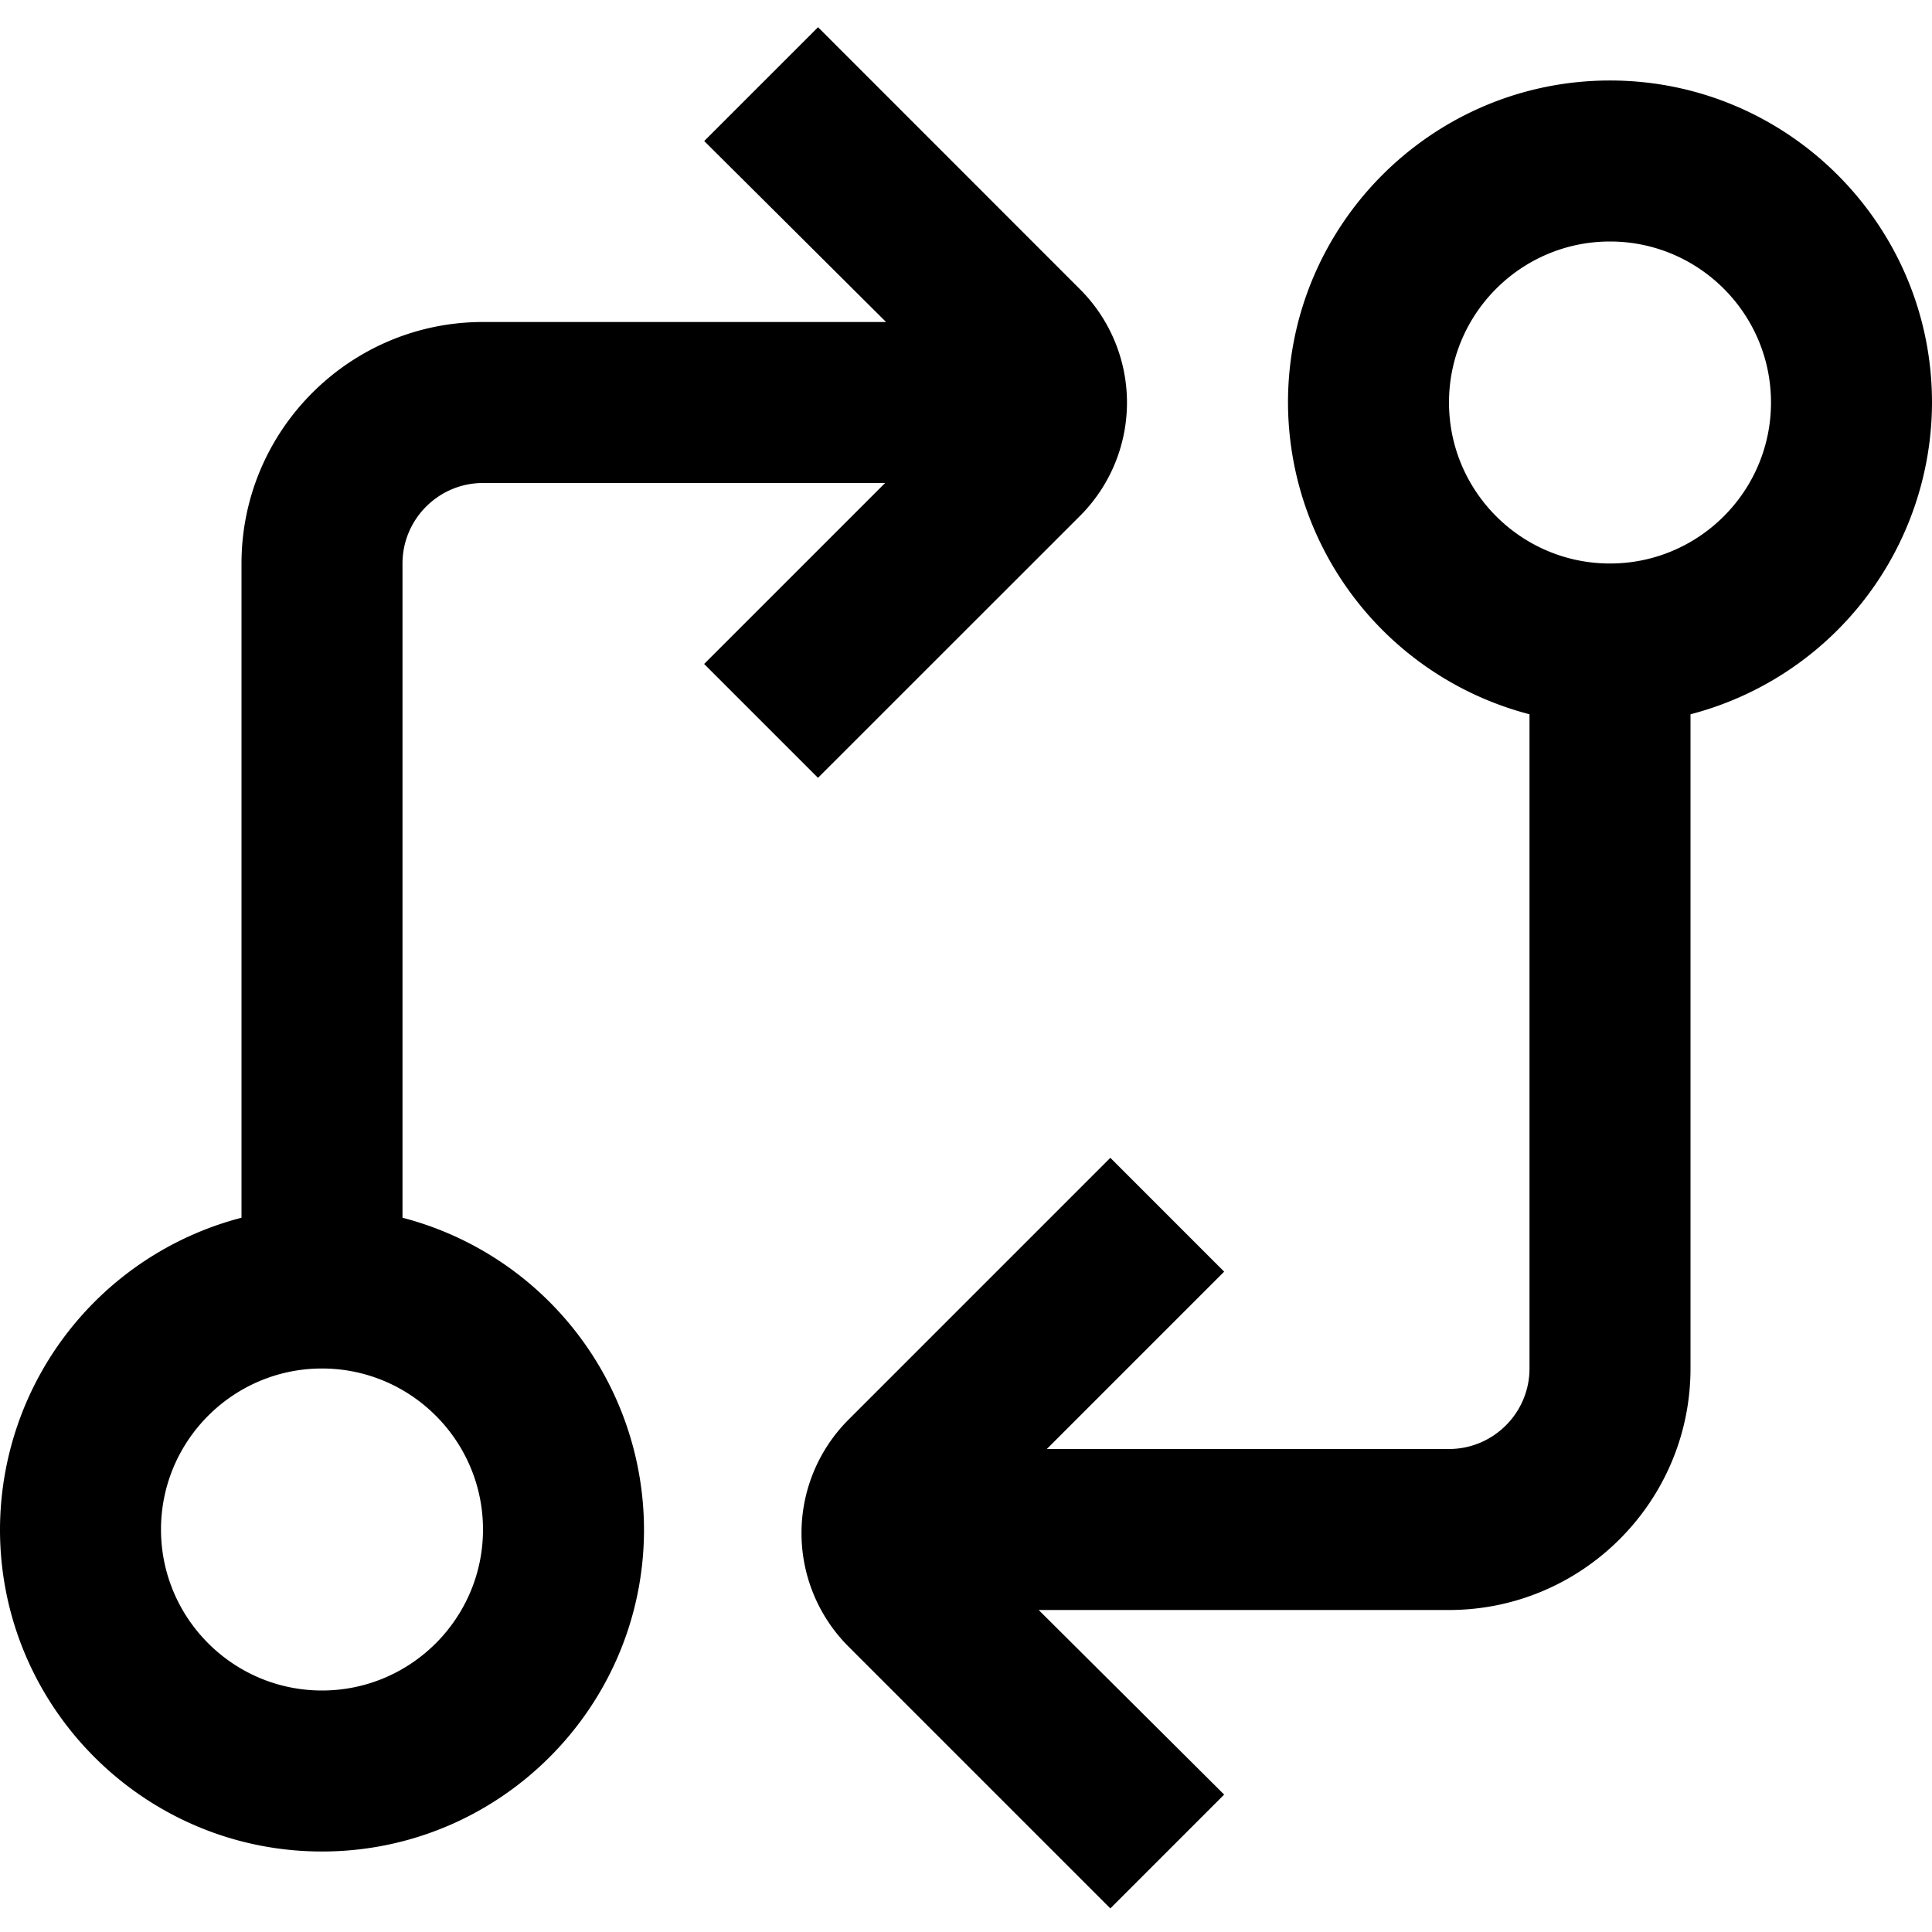 <svg xmlns="http://www.w3.org/2000/svg" width="512" height="512" data-name="Layer 1" viewBox="0 0 24 24"><path d="M24 5c0-2.206-1.794-4-4-4s-4 1.794-4 4a4.01 4.01 0 0 0 3 3.873V17c0 .551-.449 1-1 1h-4.996l2.203-2.203-1.414-1.414-3.256 3.256a1.993 1.993 0 0 0 0 2.812l3.256 3.256 1.414-1.414L12.903 20H18c1.654 0 3-1.346 3-3V8.873A4.01 4.01 0 0 0 24 5m-4 2c-1.103 0-2-.897-2-2s.897-2 2-2 2 .897 2 2-.897 2-2 2m-9.838 2.662 3.256-3.255a1.99 1.99 0 0 0 0-2.812L10.162.338 8.748 1.752 11.007 4H6C4.346 4 3 5.346 3 7v8.127A4.01 4.01 0 0 0 0 19c0 2.206 1.794 4 4 4s4-1.794 4-4a4.01 4.01 0 0 0-3-3.873V7c0-.551.449-1 1-1h4.995L8.747 8.248l1.414 1.414ZM6 19c0 1.103-.897 2-2 2s-2-.897-2-2 .897-2 2-2 2 .897 2 2"/></svg>